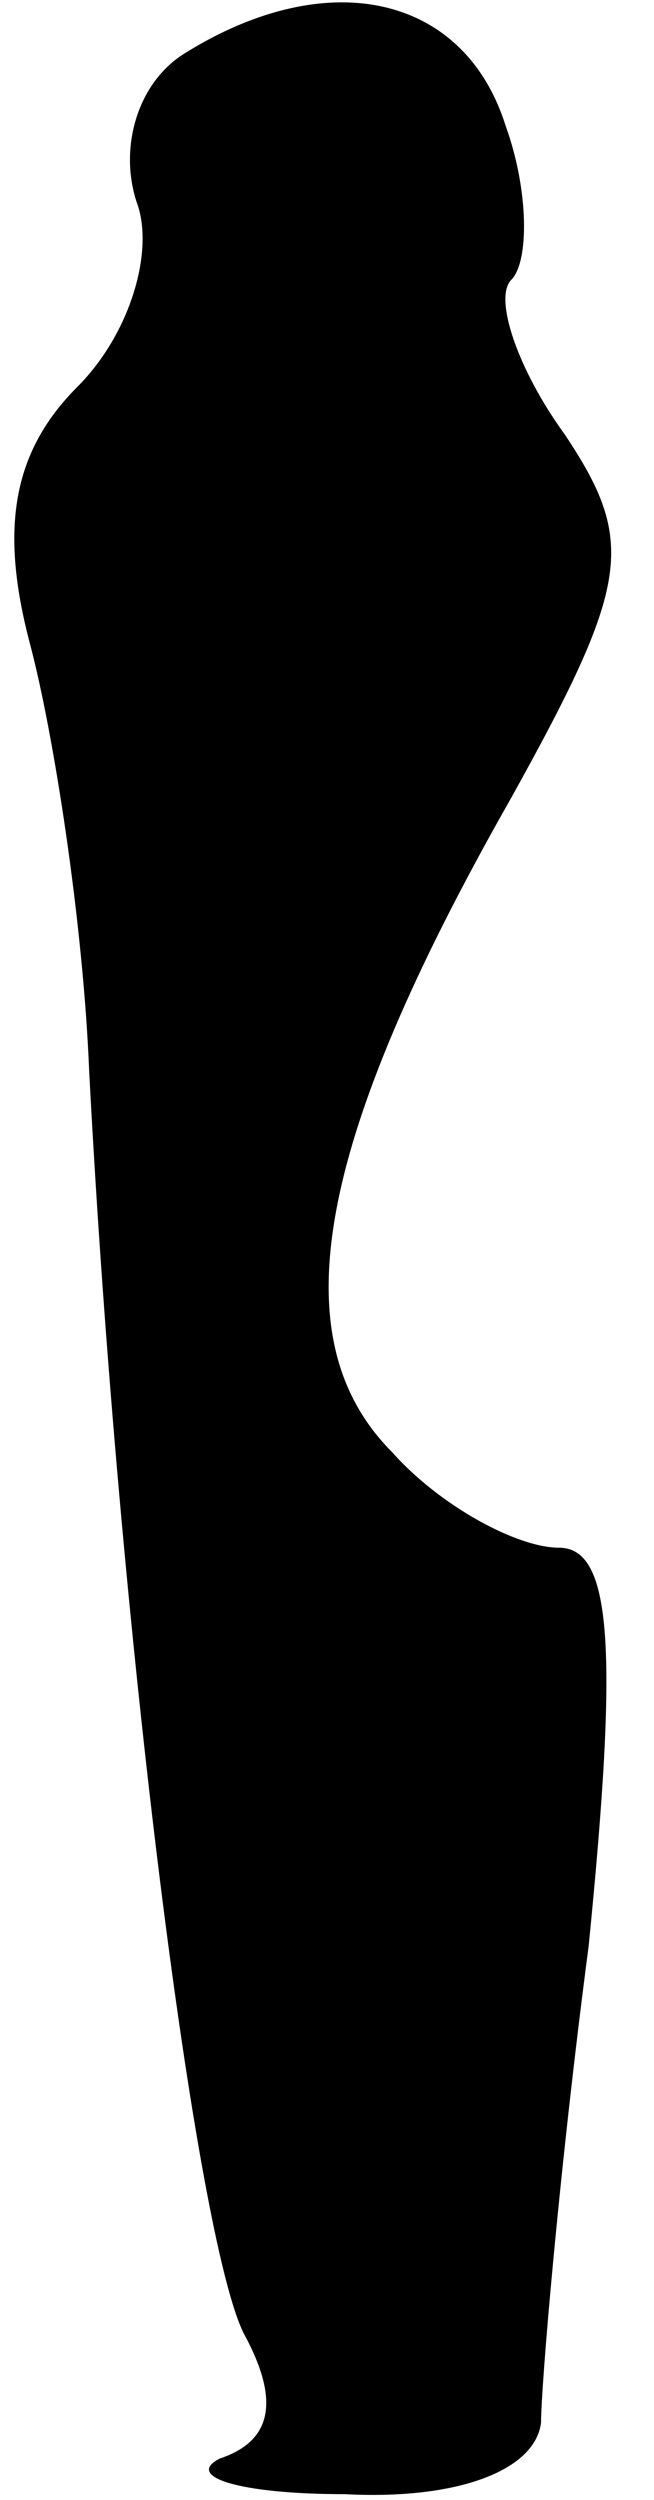 <?xml version="1.0" standalone="no"?>
<!DOCTYPE svg PUBLIC "-//W3C//DTD SVG 20010904//EN"
 "http://www.w3.org/TR/2001/REC-SVG-20010904/DTD/svg10.dtd">
<svg version="1.0" xmlns="http://www.w3.org/2000/svg"
 width="11pt" height="42pt" viewBox="0 0 11 42"
 preserveAspectRatio="xMidYMid meet">
<g transform="translate(0,42) scale(0.1,-0.1)"
fill="#000000" stroke="none">
<path fill="#000000" stroke="none" d="M31 411 c-8 -5 -11 -16 -8 -25 3 -8 -1
-22 -10 -31 -11 -11 -13 -24 -8 -43 4 -15 9 -47 10 -72 5 -95 18 -196 26 -212
6 -11 5 -18 -4 -21 -6 -3 3 -6 21 -6 19 -1 32 4 33 12 0 6 3 42 8 80 5 50 4
67 -5 67 -7 0 -20 7 -28 16 -19 19 -13 52 20 110 20 36 21 43 9 61 -8 11 -12
23 -9 26 3 3 3 15 -1 26 -7 22 -30 27 -54 12z"/>
</g>
</svg>
